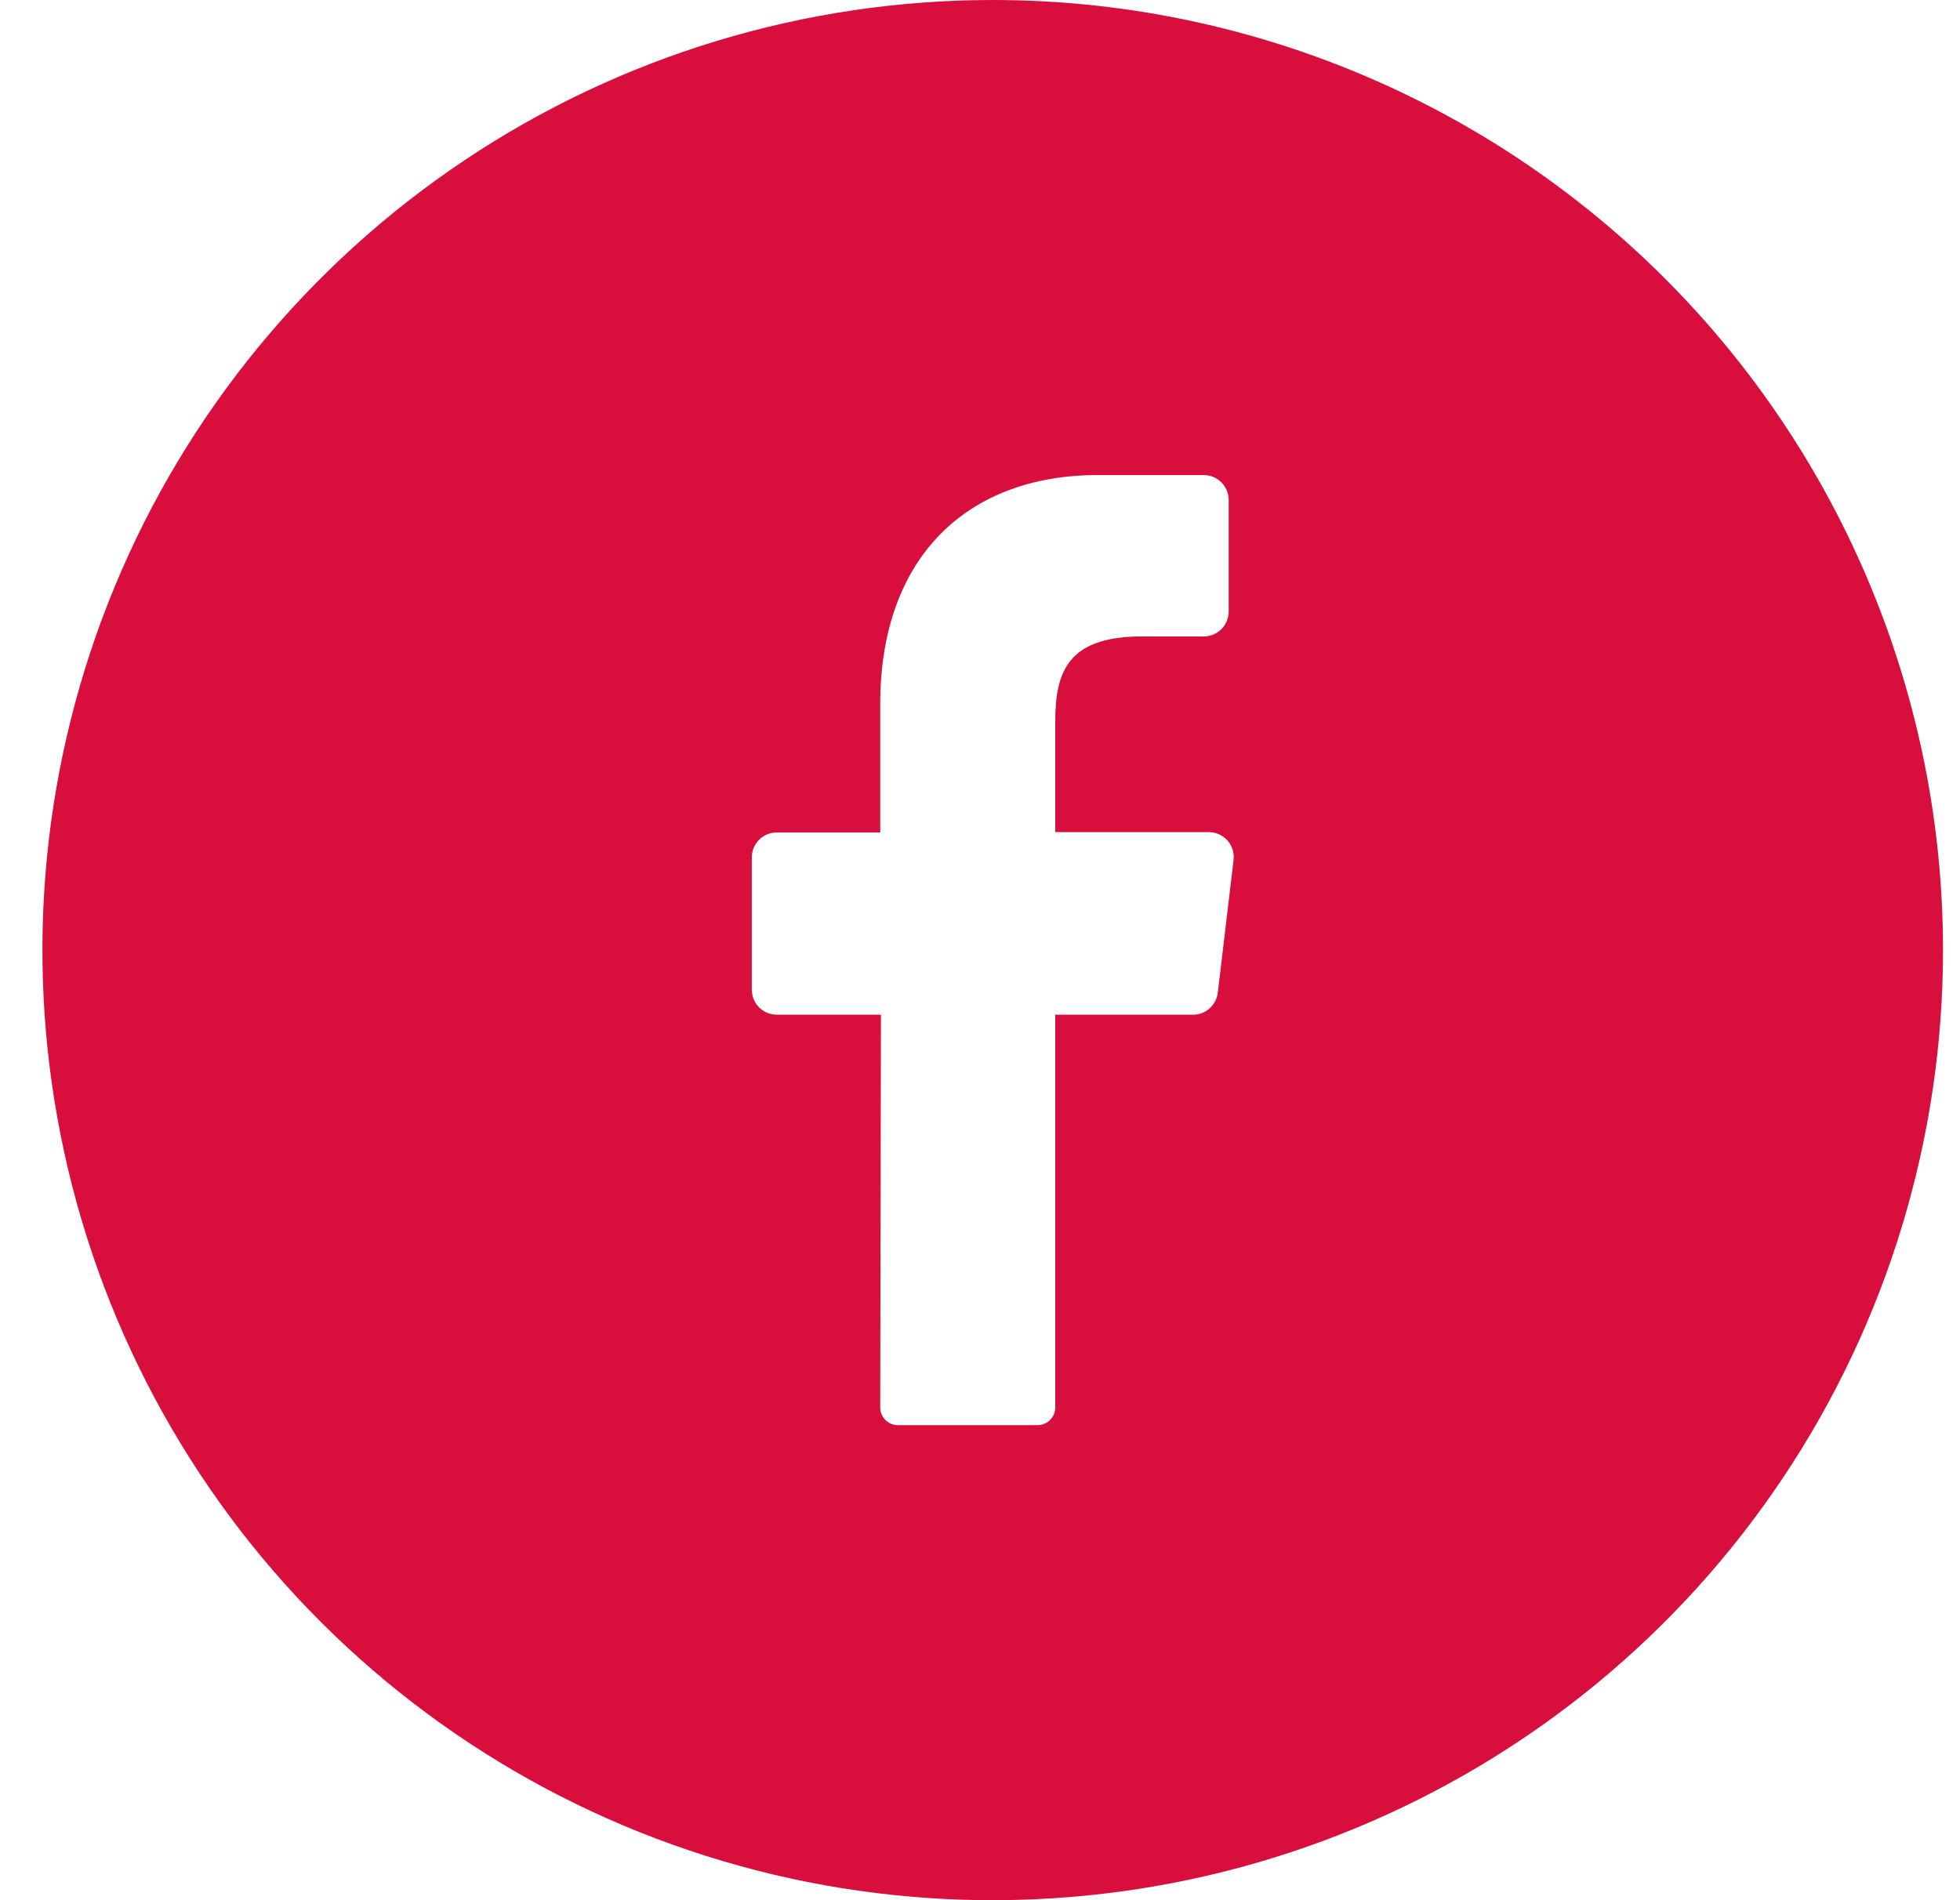 <svg width="33" height="32" viewBox="0 0 33 32" fill="none" xmlns="http://www.w3.org/2000/svg">
<g clip-path="url(#clip0_401_6267)">
<path d="M16.714 0C13.55 0 10.456 0.938 7.825 2.696C5.194 4.455 3.143 6.953 1.932 9.877C0.721 12.801 0.404 16.018 1.022 19.121C1.639 22.225 3.163 25.076 5.401 27.314C7.638 29.551 10.489 31.075 13.593 31.693C16.697 32.31 19.914 31.993 22.837 30.782C25.761 29.571 28.26 27.52 30.018 24.889C31.776 22.258 32.714 19.165 32.714 16C32.714 11.757 31.029 7.687 28.028 4.686C25.027 1.686 20.958 0 16.714 0V0ZM20.769 14.484L20.504 16.714C20.492 16.817 20.443 16.913 20.365 16.982C20.288 17.051 20.187 17.089 20.083 17.088H17.767V23.699C17.768 23.778 17.737 23.854 17.682 23.91C17.627 23.967 17.551 23.999 17.472 24H15.114C15.075 24 15.036 23.991 15 23.976C14.964 23.96 14.932 23.938 14.904 23.91C14.877 23.881 14.855 23.848 14.841 23.812C14.826 23.775 14.819 23.736 14.82 23.697L14.832 17.088H13.079C12.967 17.088 12.86 17.044 12.781 16.965C12.702 16.886 12.658 16.779 12.658 16.667V14.44C12.658 14.328 12.702 14.221 12.781 14.142C12.86 14.063 12.967 14.019 13.079 14.019H14.82V11.859C14.82 9.36 16.308 8 18.483 8H20.266C20.378 8 20.485 8.044 20.564 8.123C20.643 8.202 20.687 8.309 20.687 8.421V10.297C20.687 10.409 20.643 10.516 20.564 10.595C20.485 10.674 20.378 10.718 20.266 10.718H19.173C17.99 10.737 17.767 11.303 17.767 12.149V14.013H20.361C20.419 14.014 20.477 14.028 20.53 14.053C20.584 14.078 20.631 14.114 20.669 14.158C20.708 14.202 20.737 14.254 20.754 14.31C20.771 14.367 20.776 14.426 20.769 14.484Z" fill="#D80F3C"/>
</g>
<defs>
<clipPath id="clip0_401_6267">
<rect width="32" height="32" fill="white" transform="translate(0.714)"/>
</clipPath>
</defs>
</svg>
